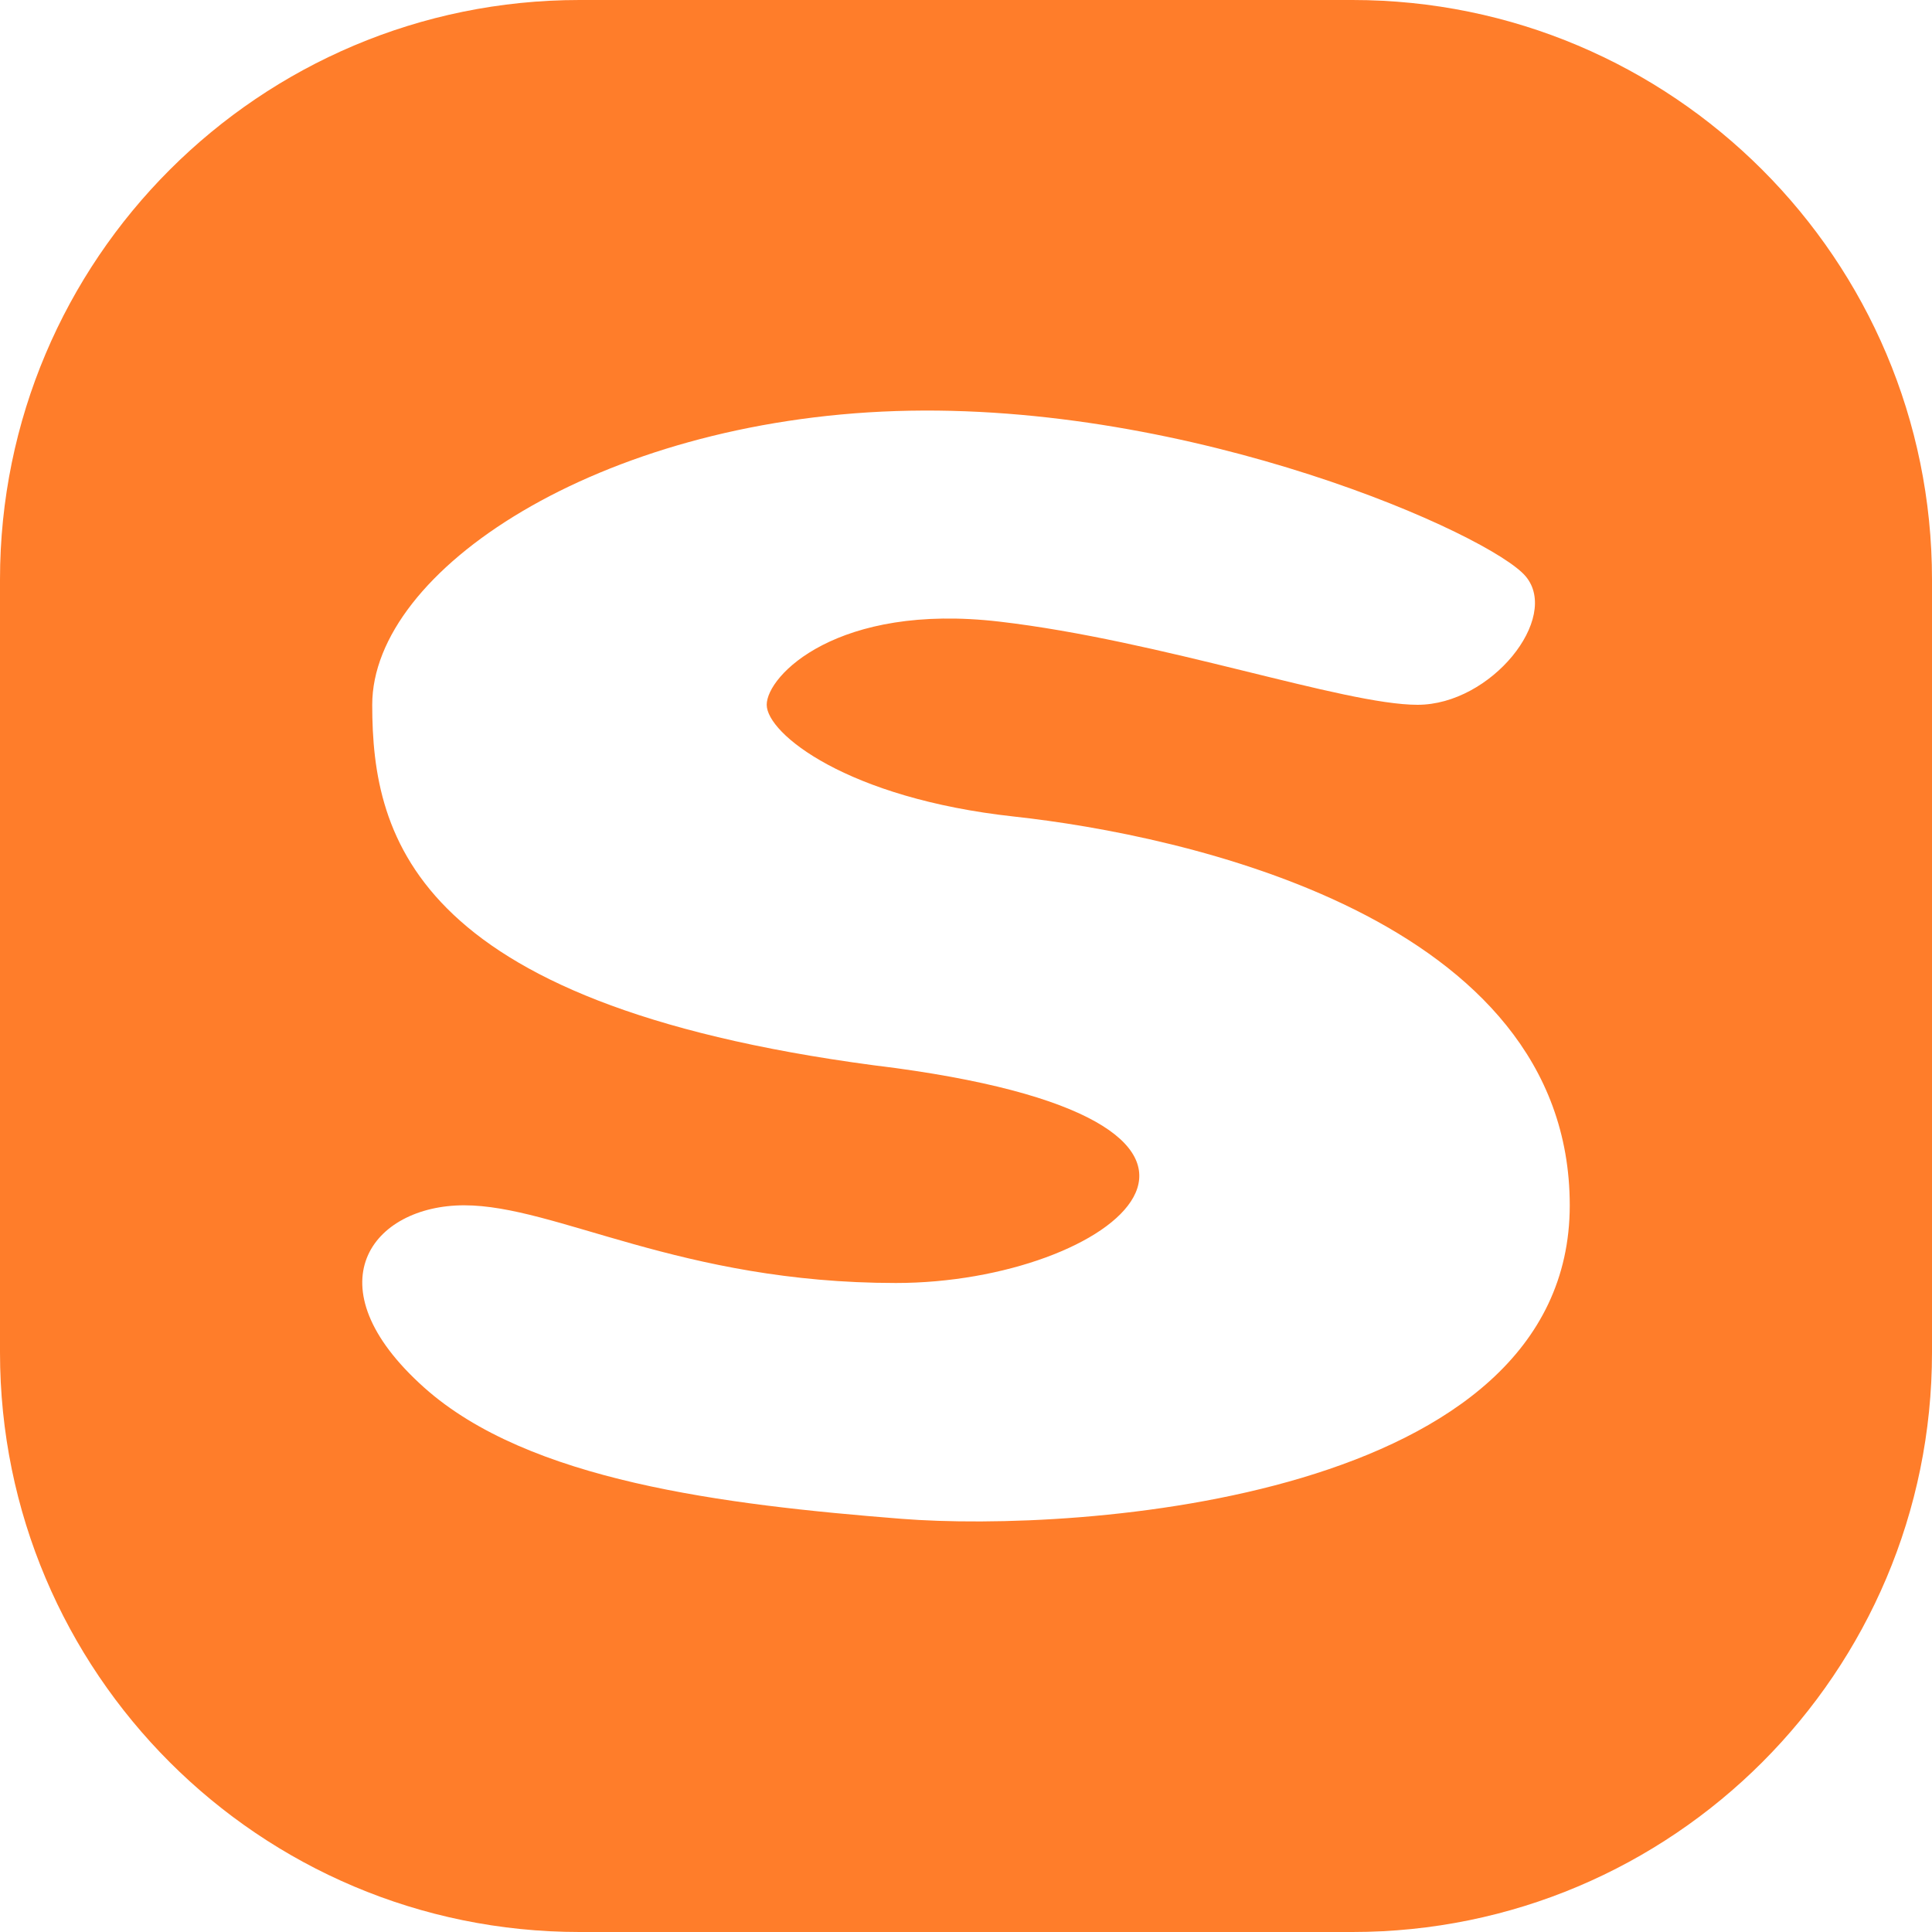<?xml version="1.0" standalone="no"?><!DOCTYPE svg PUBLIC "-//W3C//DTD SVG 1.1//EN" "http://www.w3.org/Graphics/SVG/1.1/DTD/svg11.dtd"><svg t="1664773391065" class="icon" viewBox="0 0 1024 1024" version="1.1" xmlns="http://www.w3.org/2000/svg" p-id="3024" xmlns:xlink="http://www.w3.org/1999/xlink" width="64" height="64"><path d="M716.8 0c169.664 0 307.2 137.536 307.2 307.2v409.6c0 169.664-137.536 307.2-307.2 307.2H307.2C137.536 1024 0 886.464 0 716.8V307.2C0 137.536 137.536 0 307.2 0h409.6z m91.904 305.536c-18.304-22.016-176.179-92.838-333.85-87.667-157.67 5.171-277.568 84.39-277.568 155.686 0 71.309 22.541 161.382 277.568 192.563 221.491 30.336 114.342 113.894 0 113.894s-180.083-41.178-228.826-41.178c-48.742 0-81.856 42.381-21.222 96.589 55.36 49.498 158.63 62.106 252.851 69.568C571.878 812.454 832 794.88 832 638.835c0-152.909-205.862-196.378-294.502-206.042-88.627-9.677-131.123-44.006-131.123-59.238 0-15.526 37.555-54.054 123.251-44.096 85.696 9.958 182.63 44.096 221.696 44.096 39.078 0 75.699-46.003 57.382-68.019z" fill="#FF7D2A" p-id="3025"></path></svg>